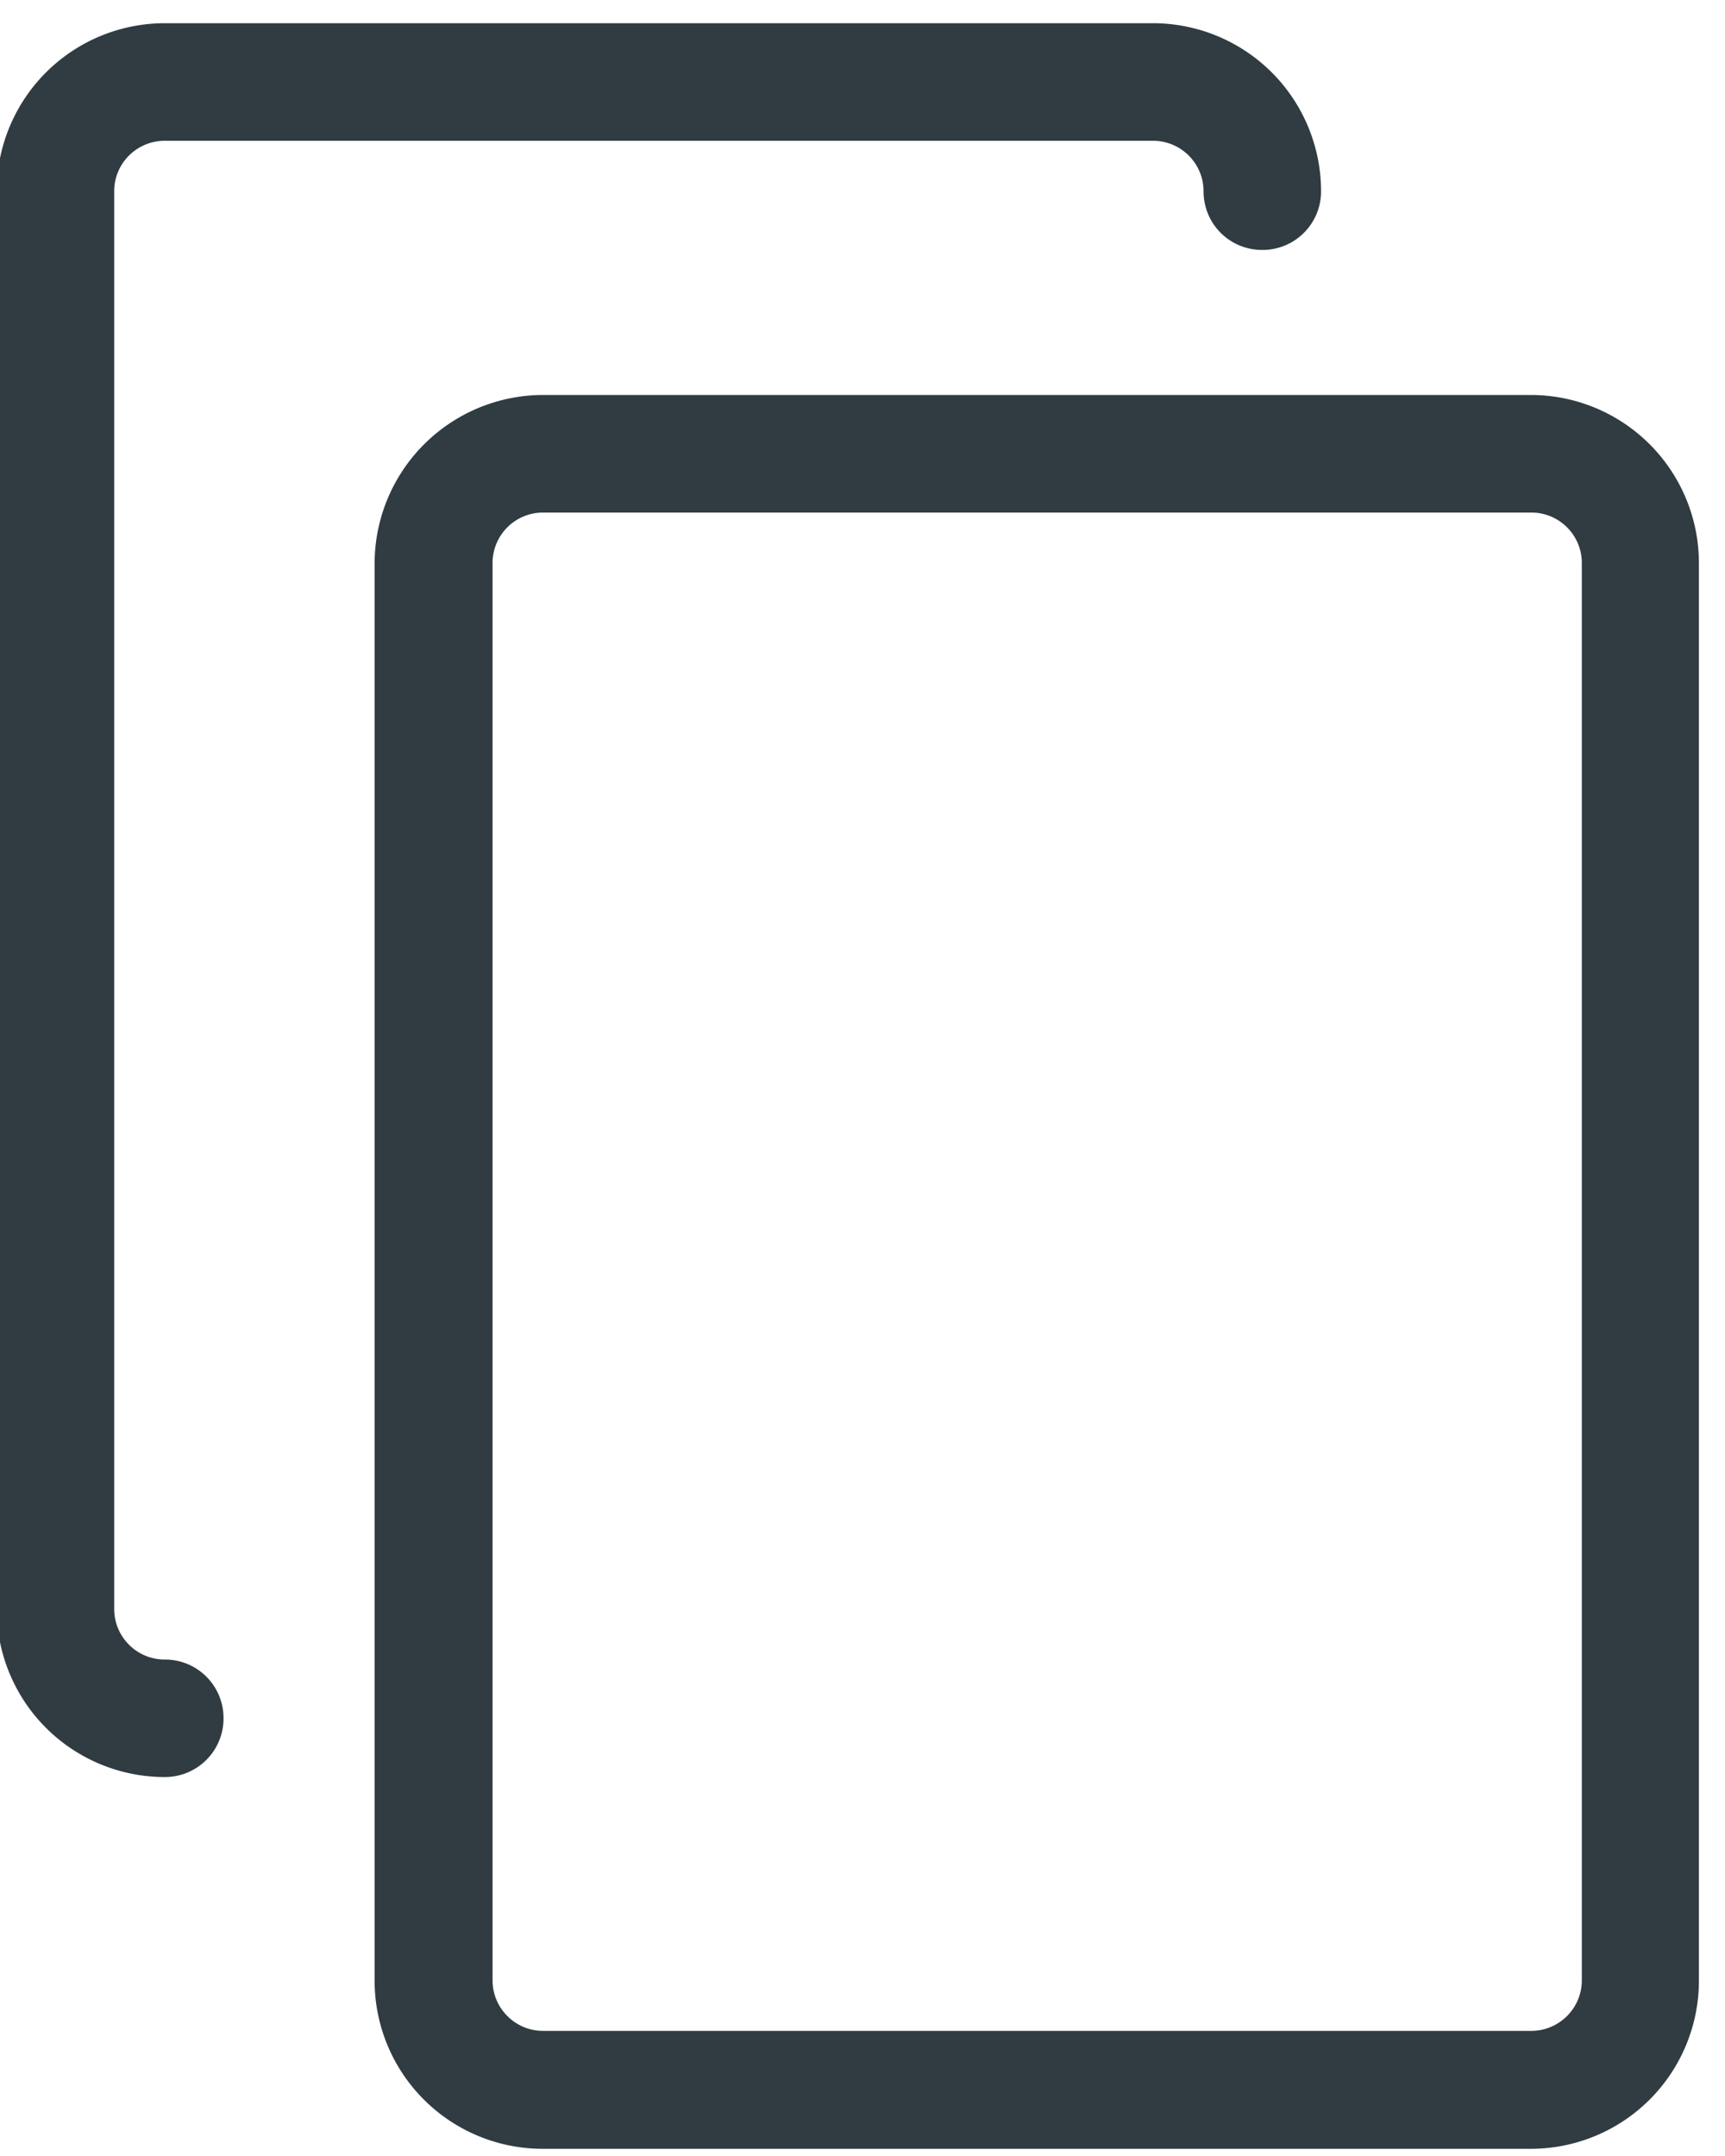 <svg xmlns="http://www.w3.org/2000/svg" width="24" height="30" viewBox="0 0 24 30"><g><g><path fill="#303c42" d="M5.212 7.834A2.347 2.347 0 0 1 7.55 5.496h13.749a2.34 2.34 0 0 1 2.338 2.338v19.729a2.339 2.339 0 0 1-2.338 2.337H7.55a2.339 2.339 0 0 1-2.338-2.337zm1.641 19.722c0 .387.315.703.703.703h13.75a.704.704 0 0 0 .702-.703V7.834a.702.702 0 0 0-.702-.702H7.556a.702.702 0 0 0-.703.702z"/></g><g><path fill="#303c42" d="M-.046 2.66v19.73a2.339 2.339 0 0 0 2.338 2.337.815.815 0 0 0 .818-.818.814.814 0 0 0-.818-.817.703.703 0 0 1-.703-.702V2.66c0-.387.315-.701.703-.701h13.75c.388 0 .703.314.703.702 0 .454.363.817.817.817a.814.814 0 0 0 .818-.817A2.34 2.34 0 0 0 16.042.323H2.292A2.34 2.34 0 0 0-.046 2.66z"/></g></g></svg>